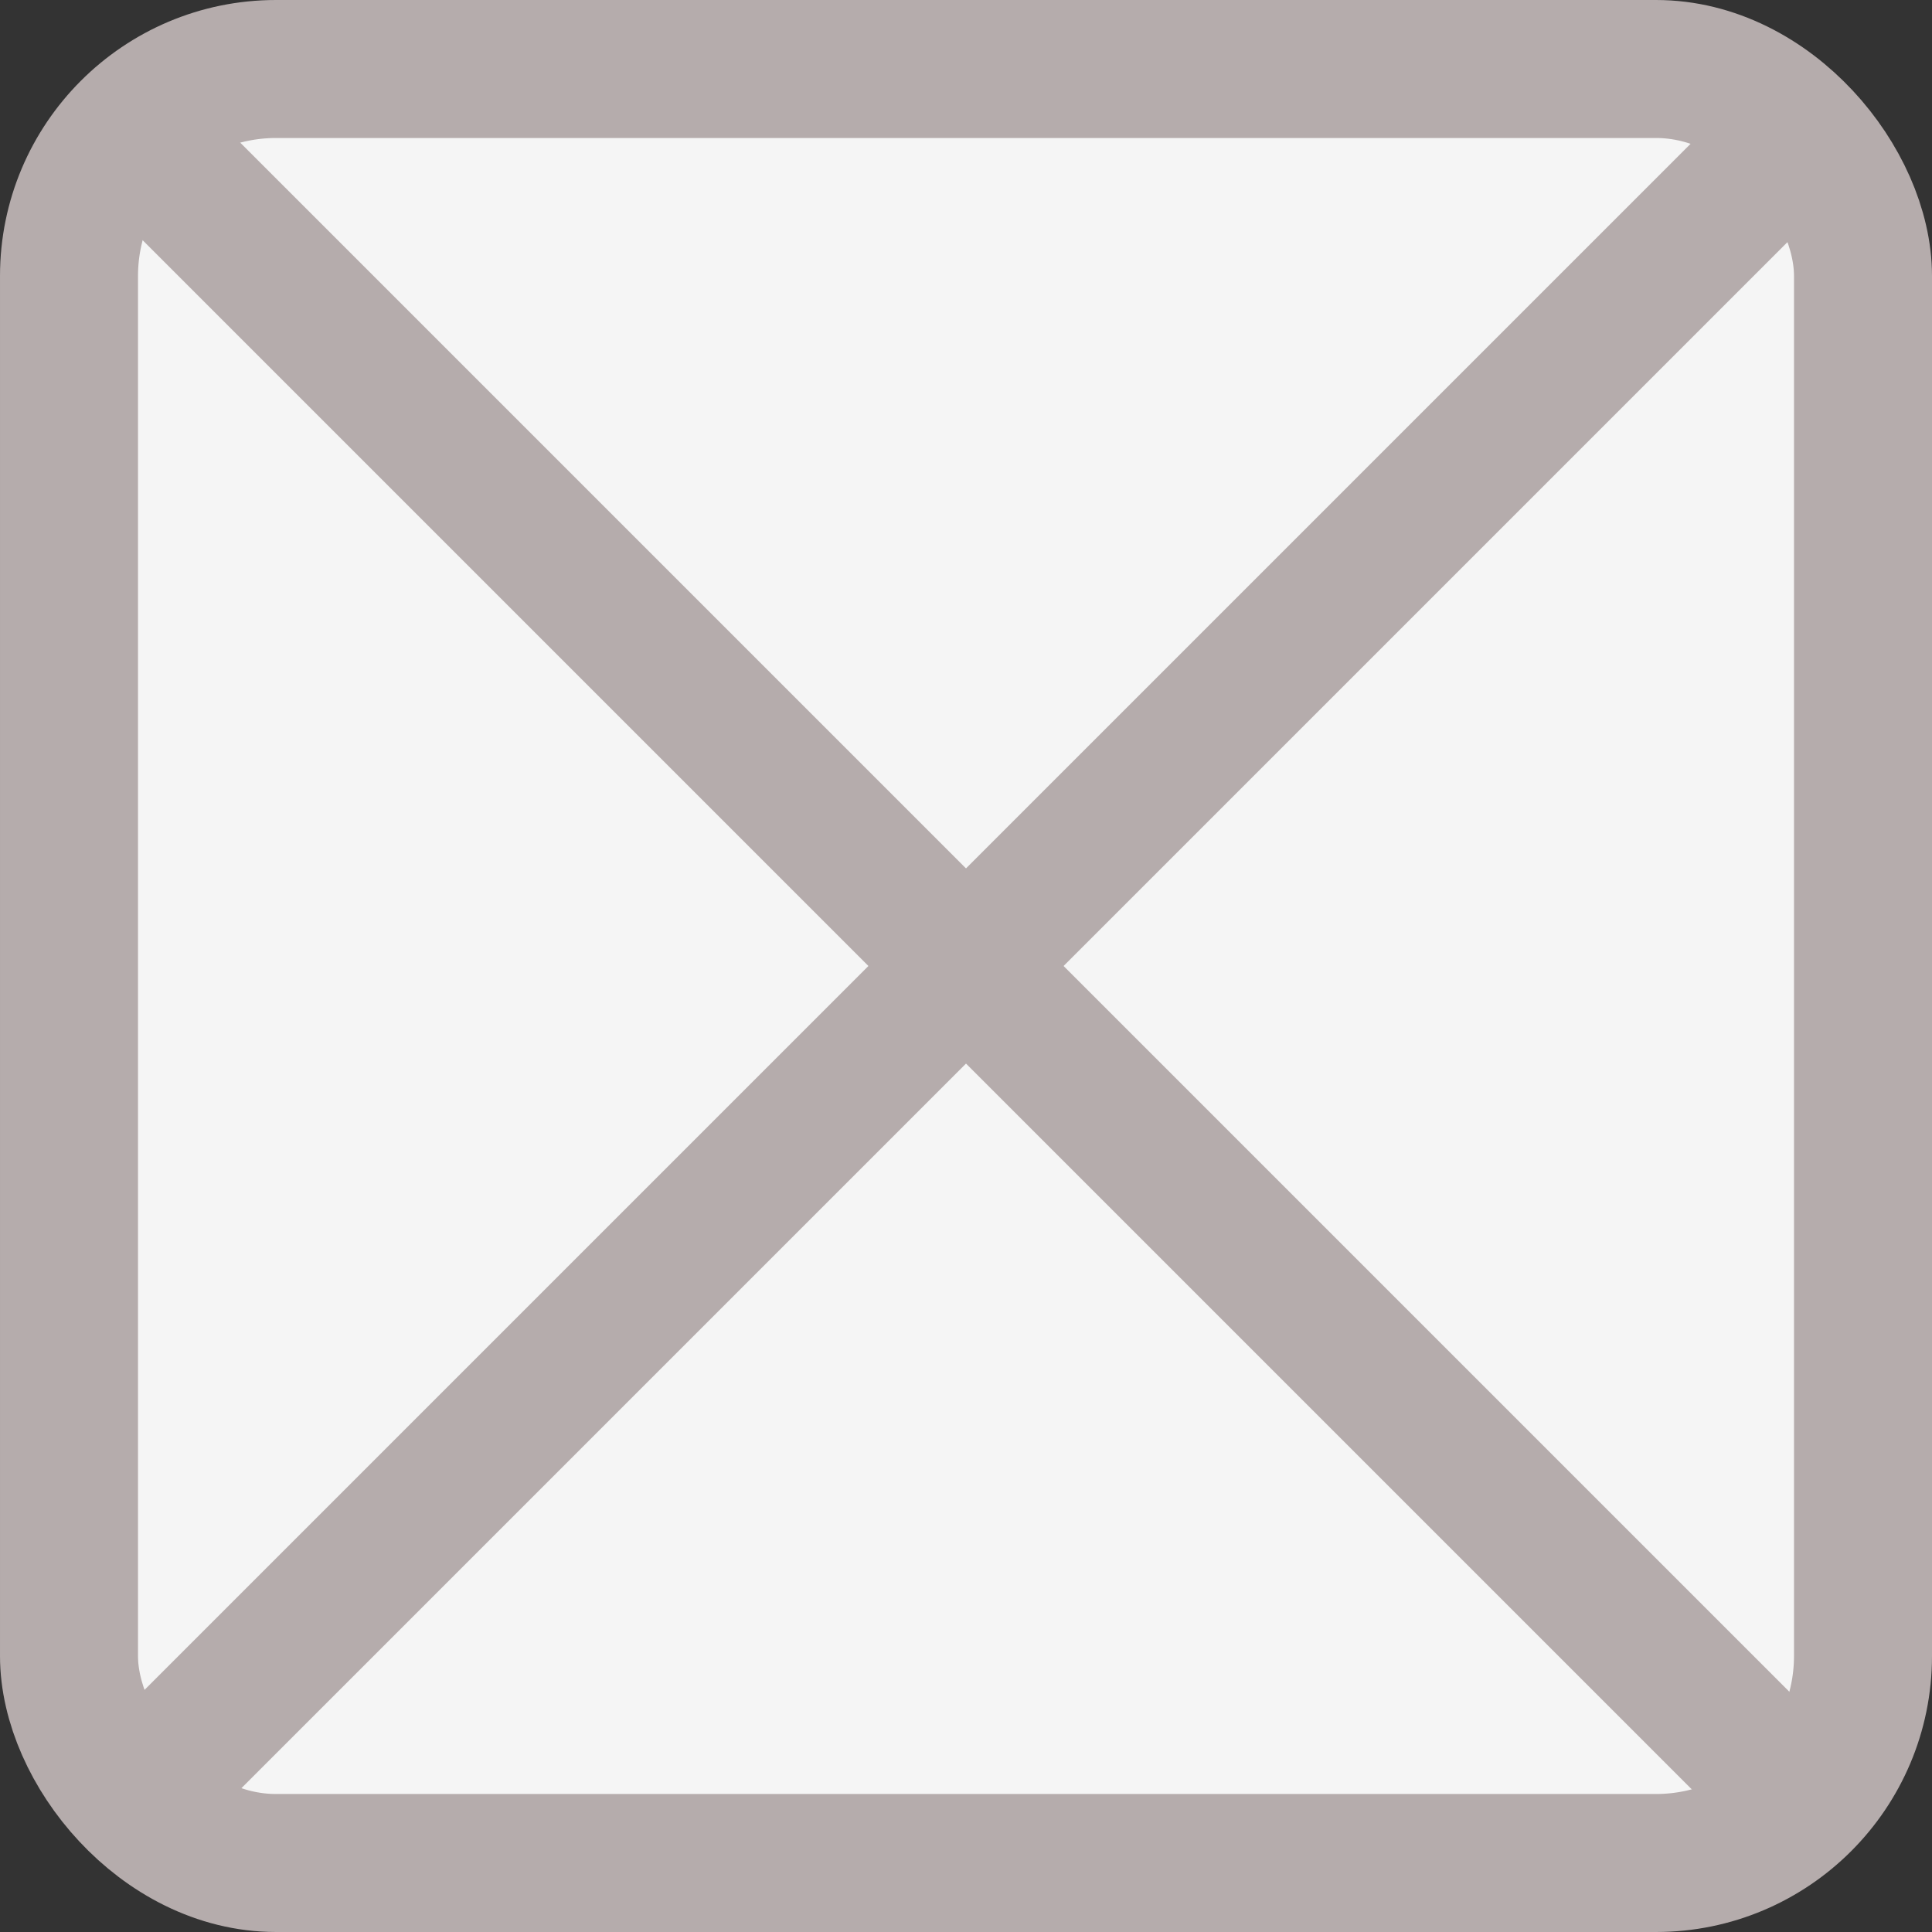 <svg width="14" height="14" viewBox="0 0 14 14" fill="none" xmlns="http://www.w3.org/2000/svg">
<rect x="0" y="0" width="14" height="14" fill="#333333" stroke="none"/>
<rect x="0.5" y="0.5" width="13" height="13" rx="1.5" fill="#F5F5F5" stroke="#B5ACAC"/>
<path d="M13 1L1 13" stroke="#B5ACAC" stroke-linecap="round"/>
<path d="M1 1L13 13" stroke="#B5ACAC" stroke-linecap="round"/>
</svg>
